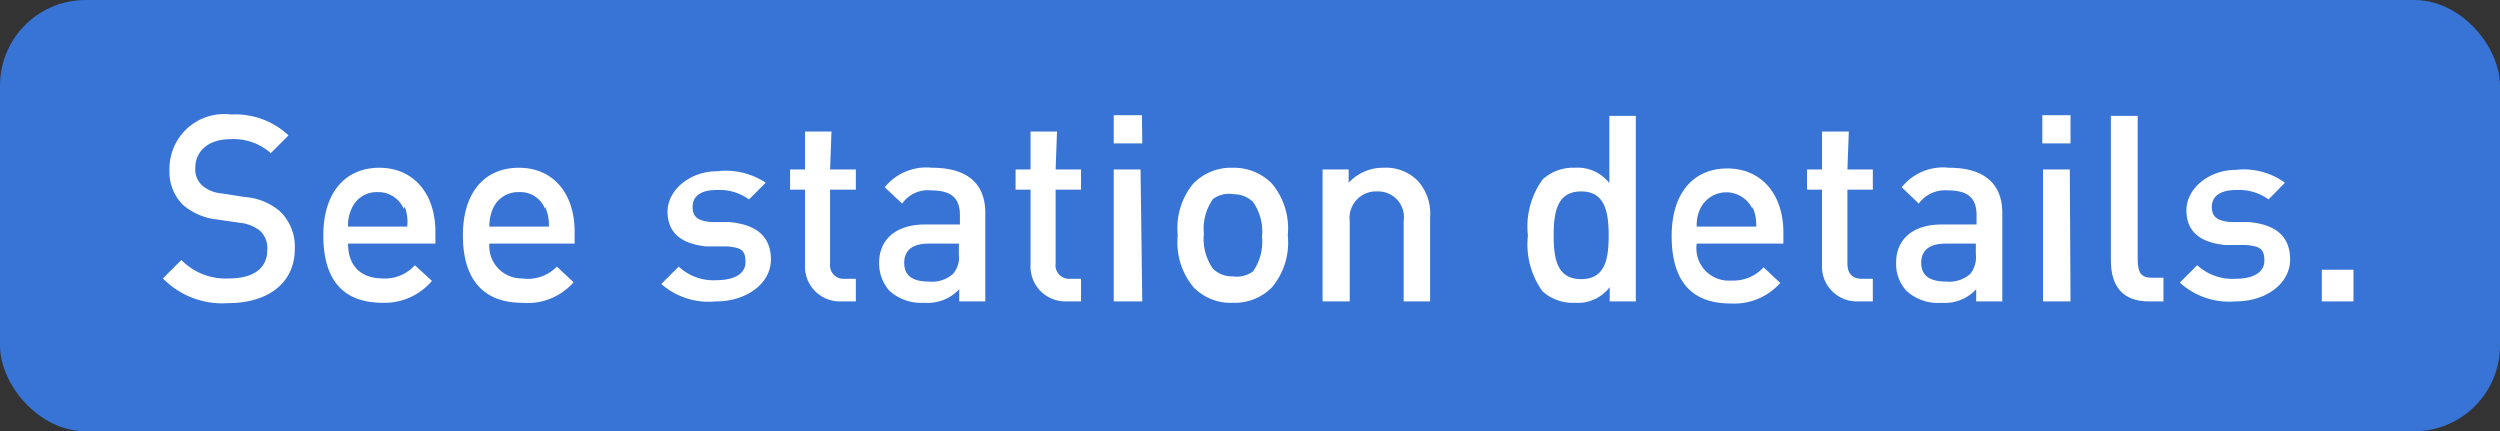 <svg id="Layer_1" data-name="Layer 1" xmlns="http://www.w3.org/2000/svg" viewBox="0 0 71.83 12.39"><rect x="0" y="0" width="71.83" height="12.39" fill="#333333" stroke="none"/><defs><style>.cls-1{fill:#3774d6;}.cls-2{fill:#fff;}</style></defs><rect class="cls-1" width="71.83" height="12.39" rx="2.46"/><path class="cls-2" d="M8.29,3.89l-.51.51A1.6,1.6,0,0,0,6.61,4c-.63,0-1,.35-1,.83a.63.63,0,0,0,.2.5,1,1,0,0,0,.58.23l.64.1a1.75,1.75,0,0,1,1,.4,1.4,1.4,0,0,1,.44,1.09c0,1-.79,1.56-1.92,1.56A2.39,2.39,0,0,1,4.68,8l.53-.53A1.78,1.78,0,0,0,6.58,8c.7,0,1.1-.29,1.1-.82a.68.68,0,0,0-.21-.55,1.11,1.11,0,0,0-.59-.23l-.62-.09a1.81,1.81,0,0,1-1-.42,1.33,1.33,0,0,1-.39-1A1.57,1.57,0,0,1,6.64,3.29,2.23,2.23,0,0,1,8.29,3.89Z"/><path class="cls-2" d="M10,7C10,7.64,10.37,8,11,8a1.15,1.15,0,0,0,.92-.38l.49.45A1.78,1.78,0,0,1,11,8.7c-1,0-1.71-.5-1.71-1.94,0-1.24.64-1.94,1.61-1.94s1.61.73,1.61,1.84V7Zm1.6-1a.79.79,0,0,0-.75-.48.78.78,0,0,0-.75.48,1.1,1.1,0,0,0-.1.51h1.7A1.25,1.25,0,0,0,11.63,5.94Z"/><path class="cls-2" d="M14.06,7A.93.93,0,0,0,15,8,1.16,1.16,0,0,0,16,7.66l.48.45A1.76,1.76,0,0,1,15,8.7c-.95,0-1.7-.5-1.7-1.94,0-1.24.63-1.94,1.61-1.94s1.6.73,1.6,1.84V7Zm1.6-1a.76.76,0,0,0-.74-.48.79.79,0,0,0-.76.48,1.25,1.25,0,0,0-.1.51h1.71A1.24,1.24,0,0,0,15.66,5.94Z"/><path class="cls-2" d="M22,5.25l-.48.48a1.45,1.45,0,0,0-.94-.27c-.46,0-.68.19-.68.48s.14.4.52.44l.53,0c.78.07,1.2.41,1.2,1.08s-.68,1.2-1.58,1.2A2.07,2.07,0,0,1,19,8.16l.5-.5a1.46,1.46,0,0,0,1.09.39c.47,0,.83-.16.83-.52s-.14-.41-.51-.45l-.61,0c-.71-.07-1.12-.38-1.12-1s.64-1.16,1.43-1.16A2.07,2.07,0,0,1,22,5.25Z"/><path class="cls-2" d="M23.85,4.87h.74v.58h-.74V7.57a.39.39,0,0,0,.42.44h.32v.65h-.46a1,1,0,0,1-1-1.06V5.45h-.43V4.87h.43V3.78h.76Z"/><path class="cls-2" d="M28.31,6.12V8.66h-.75V8.31a1.24,1.24,0,0,1-1,.39,1.37,1.37,0,0,1-1-.34,1.18,1.18,0,0,1-.3-.82c0-.63.45-1.09,1.32-1.09h1V6.18c0-.48-.24-.71-.83-.71a.9.9,0,0,0-.83.38l-.5-.47a1.54,1.54,0,0,1,1.36-.56C27.79,4.82,28.31,5.27,28.31,6.12ZM26.67,7c-.46,0-.69.2-.69.55s.21.54.71.54a.9.9,0,0,0,.69-.22.72.72,0,0,0,.17-.56V7Z"/><path class="cls-2" d="M30.33,4.87h.73v.58h-.73V7.57a.39.39,0,0,0,.42.44h.31v.65h-.45a1,1,0,0,1-1-1.06V5.45h-.43V4.87h.43V3.78h.76Z"/><path class="cls-2" d="M32.82,4.12H32V3.31h.81Zm0,4.54H32V4.87h.77Z"/><path class="cls-2" d="M36.54,5.27A2,2,0,0,1,37,6.76a2,2,0,0,1-.45,1.49,1.5,1.5,0,0,1-1.13.45,1.48,1.48,0,0,1-1.13-.45,2,2,0,0,1-.45-1.49,2,2,0,0,1,.45-1.49,1.52,1.52,0,0,1,1.13-.45A1.53,1.53,0,0,1,36.54,5.27Zm-1.69.45a1.48,1.48,0,0,0-.26,1,1.48,1.48,0,0,0,.26,1,.77.77,0,0,0,.56.22A.8.8,0,0,0,36,7.8a1.48,1.48,0,0,0,.26-1,1.48,1.48,0,0,0-.26-1,.8.8,0,0,0-.56-.22A.77.77,0,0,0,34.85,5.72Z"/><path class="cls-2" d="M40.71,5.17a1.39,1.39,0,0,1,.38,1.07V8.66h-.76V6.35a.74.74,0,0,0-.76-.85.76.76,0,0,0-.79.85V8.66H38V4.87h.75v.38a1.34,1.34,0,0,1,1-.43A1.28,1.28,0,0,1,40.71,5.17Z"/><path class="cls-2" d="M47,8.66h-.75V8.25a1.15,1.15,0,0,1-1,.45,1.3,1.3,0,0,1-.93-.33,2.3,2.3,0,0,1-.42-1.6,2.31,2.31,0,0,1,.42-1.61,1.28,1.28,0,0,1,.92-.34,1.16,1.16,0,0,1,1,.44V3.33H47ZM44.64,6.77c0,.67.1,1.25.79,1.25s.79-.58.79-1.25-.1-1.27-.79-1.27S44.64,6.09,44.64,6.77Z"/><path class="cls-2" d="M48.75,7a.93.93,0,0,0,1,1.06,1.16,1.16,0,0,0,.92-.38l.48.45a1.77,1.77,0,0,1-1.42.59c-1,0-1.7-.5-1.7-1.94,0-1.24.63-1.94,1.6-1.94s1.61.73,1.61,1.84V7Zm1.6-1a.83.83,0,0,0-1.5,0,1.1,1.1,0,0,0-.1.51h1.71A1.24,1.24,0,0,0,50.35,5.94Z"/><path class="cls-2" d="M53.08,4.87h.73v.58h-.73V7.57c0,.28.13.44.42.44h.31v.65h-.46a1,1,0,0,1-1-1.06V5.45h-.43V4.87h.43V3.78h.77Z"/><path class="cls-2" d="M57.53,6.12V8.66h-.75V8.31a1.22,1.22,0,0,1-1,.39,1.33,1.33,0,0,1-1-.34,1.13,1.13,0,0,1-.3-.82c0-.63.44-1.09,1.31-1.09h1V6.18c0-.48-.23-.71-.83-.71a.93.93,0,0,0-.83.38l-.49-.47A1.52,1.52,0,0,1,56,4.82C57,4.82,57.53,5.27,57.53,6.12ZM55.89,7c-.46,0-.69.2-.69.55s.22.54.72.54a.91.91,0,0,0,.69-.22.77.77,0,0,0,.16-.56V7Z"/><path class="cls-2" d="M59.49,4.12h-.81V3.31h.81Zm0,4.54H58.7V4.87h.77Z"/><path class="cls-2" d="M61.42,7.44c0,.4.1.54.41.54h.33v.68h-.42c-.73,0-1.09-.41-1.09-1.18V3.33h.77Z"/><path class="cls-2" d="M65.65,5.25l-.47.48a1.45,1.45,0,0,0-.94-.27c-.46,0-.69.19-.69.48s.15.4.53.44l.53,0c.78.07,1.19.41,1.19,1.08s-.67,1.2-1.57,1.2a2.11,2.11,0,0,1-1.6-.54l.5-.5a1.5,1.5,0,0,0,1.1.39c.47,0,.83-.16.83-.52s-.15-.41-.51-.45l-.61,0c-.72-.07-1.12-.38-1.12-1s.64-1.16,1.43-1.16A2,2,0,0,1,65.65,5.25Z"/><path class="cls-2" d="M67.62,8.66h-.91V7.75h.91Z"/></svg>